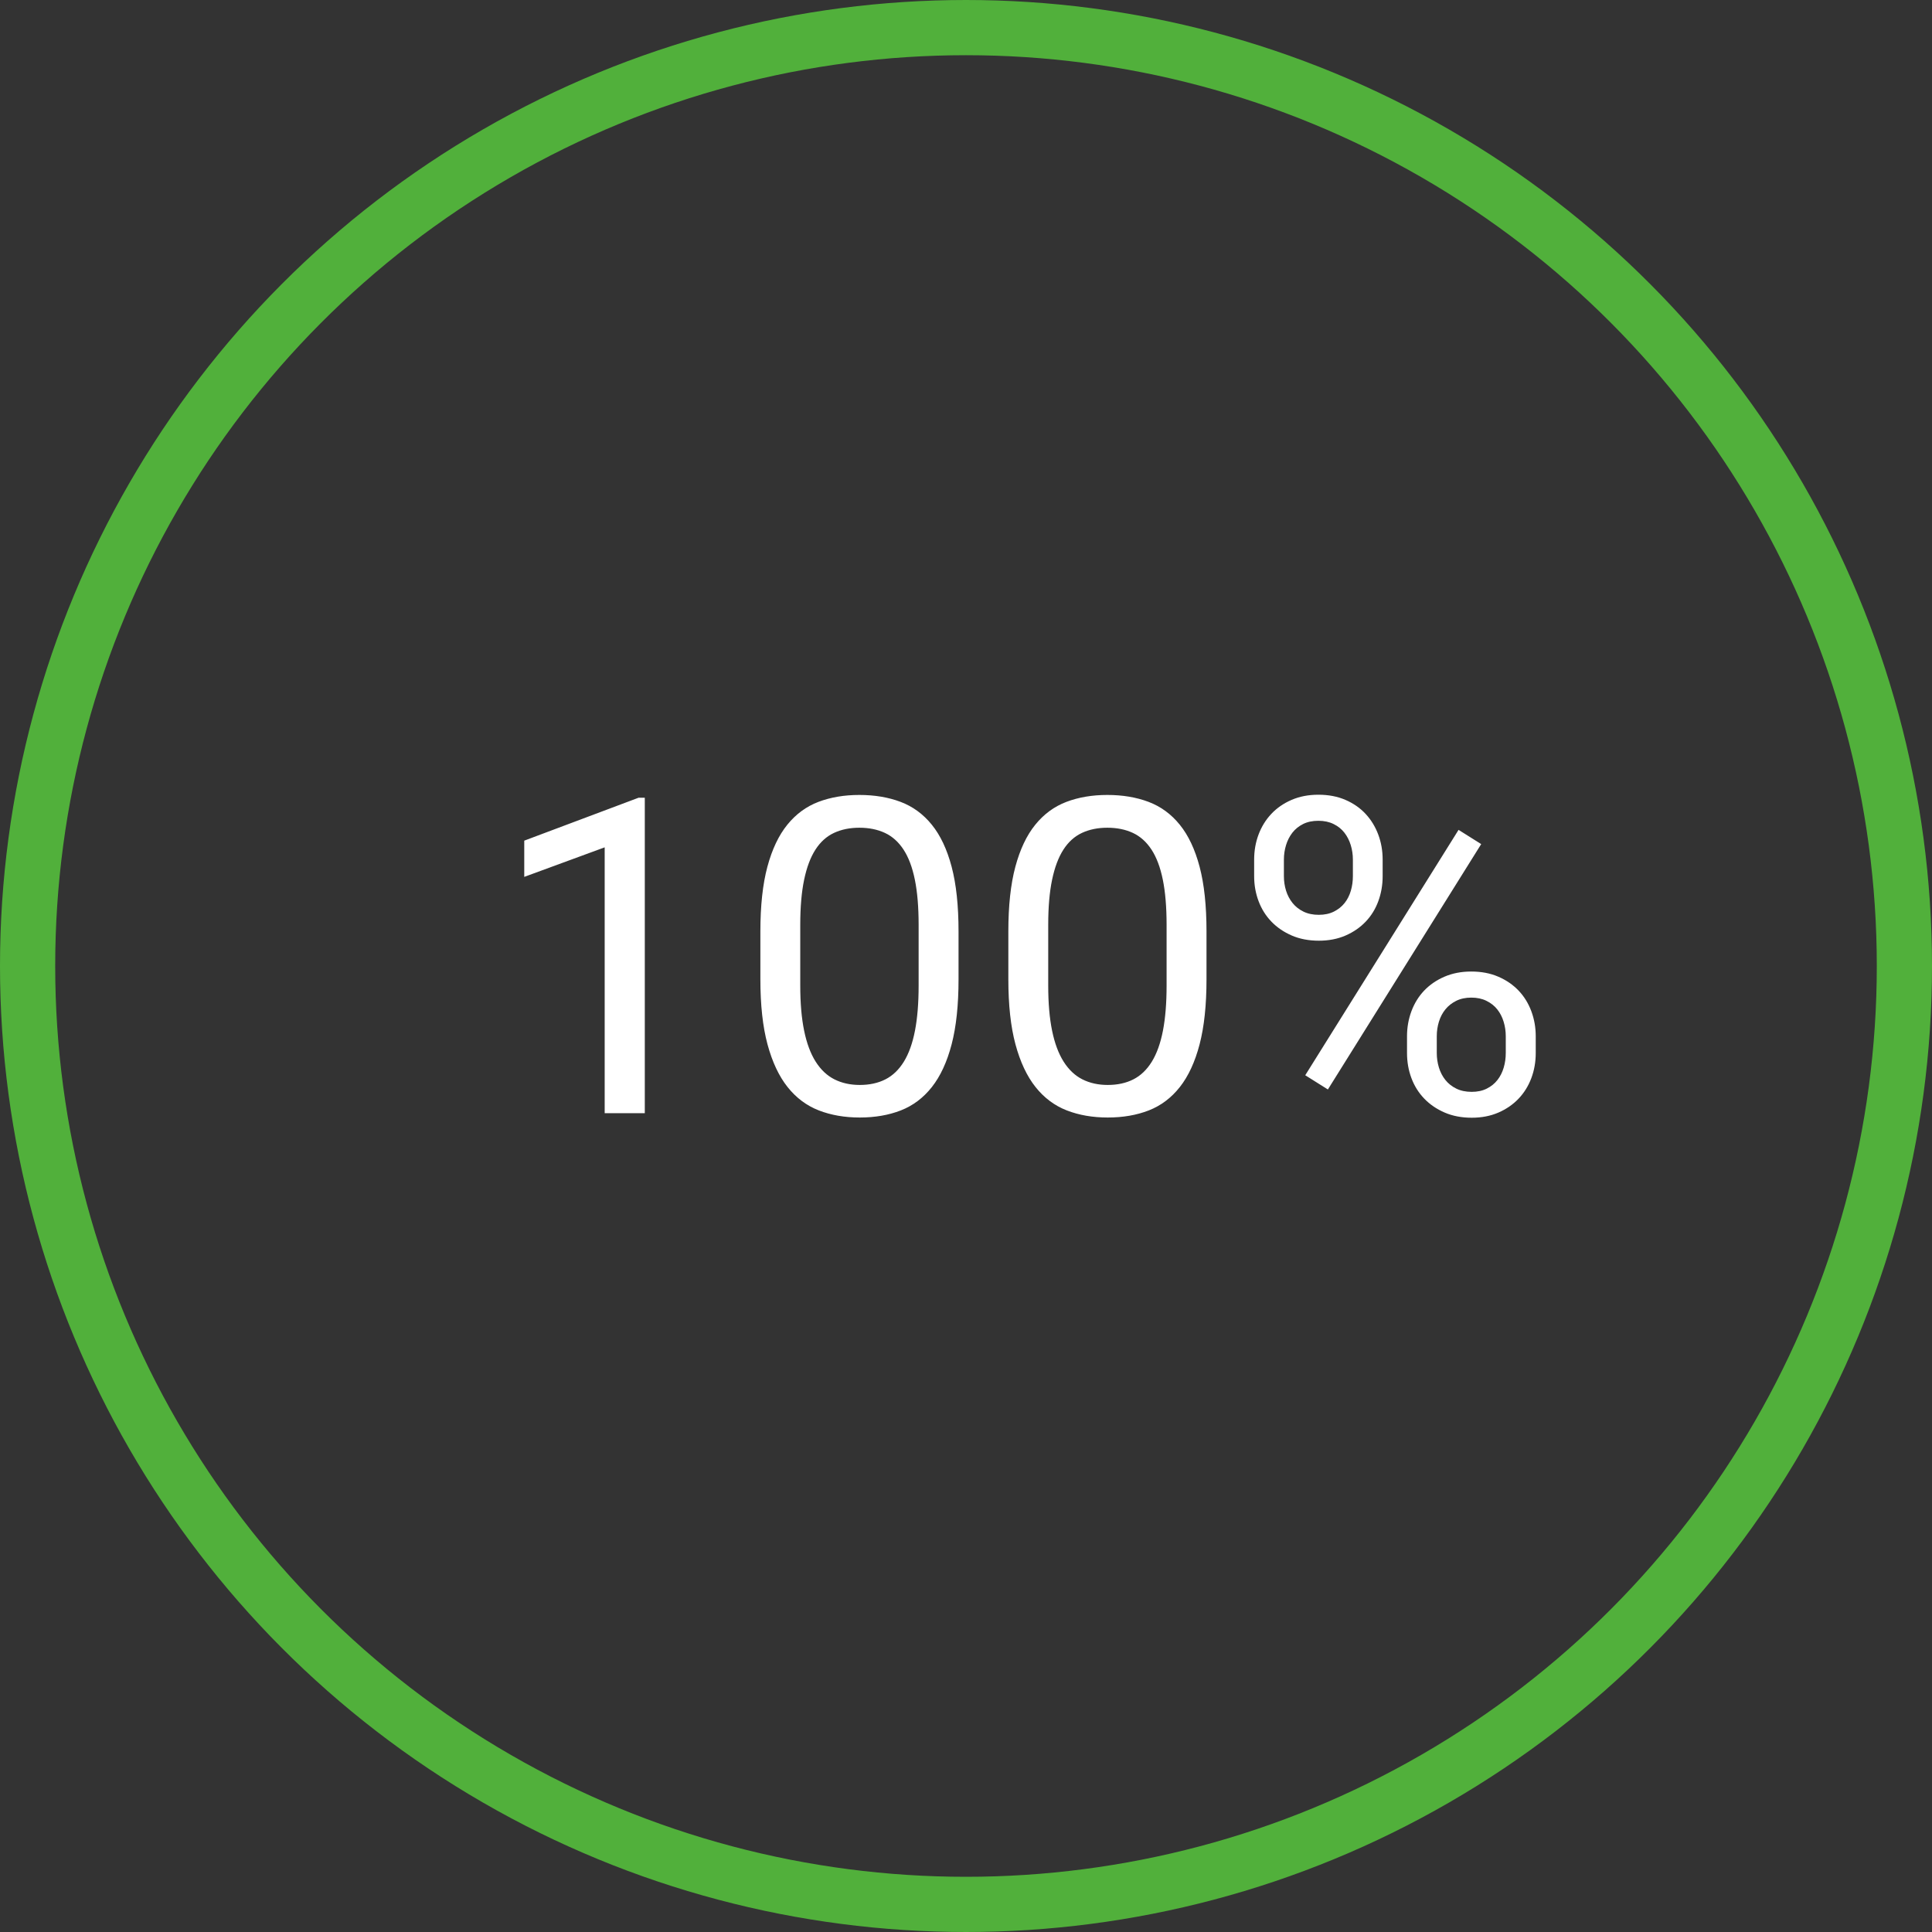 <svg height="210" viewBox="0 0 210 210" width="210" xmlns="http://www.w3.org/2000/svg"><rect x="0" y="0" width="210" height="210" fill="#333333" stroke="none"/><g fill="none" fill-rule="evenodd" transform="translate(3 3)"><circle cx="102" cy="102" r="102" stroke="#51b03b" stroke-width="6"/><path d="m67.086 118v-34.289h-.68l-12.422 4.664v3.938l8.742-3.211v28.898zm23.367.469c1.656 0 3.145-.258 4.465-.773 1.32-.516 2.445-1.363 3.375-2.543.93-1.18 1.645-2.727 2.145-4.641.5-1.914.75-4.27.75-7.066v-5.203c0-2.797-.25-5.141-.75-7.031s-1.219-3.414-2.156-4.57-2.07-1.984-3.398-2.484-2.82-.75-4.477-.75c-1.641 0-3.121.25-4.441.75-1.32.5-2.449 1.328-3.387 2.484s-1.66 2.68-2.168 4.57c-.508 1.891-.762 4.234-.762 7.031v5.203c0 2.797.258 5.152.773 7.066.516 1.914 1.242 3.461 2.18 4.641.938 1.18 2.07 2.027 3.398 2.543 1.328.516 2.812.773 4.453.773zm0-3.539c-1.031 0-1.949-.203-2.754-.609-.805-.406-1.484-1.047-2.039-1.922-.555-.875-.973-1.996-1.254-3.363-.281-1.367-.422-3.004-.422-4.91v-6.609c0-1.922.141-3.555.422-4.898s.691-2.434 1.23-3.27c.539-.836 1.211-1.441 2.016-1.816.805-.375 1.723-.562 2.754-.562 1.047 0 1.973.188 2.777.562.805.375 1.48.98 2.027 1.816.547.836.957 1.926 1.23 3.27.273 1.344.41 2.977.41 4.898v6.609c0 1.906-.133 3.543-.398 4.91-.266 1.367-.668 2.488-1.207 3.363-.539.875-1.207 1.516-2.004 1.922s-1.727.609-2.789.609zm26.953 3.539c1.656 0 3.145-.258 4.465-.773 1.32-.516 2.445-1.363 3.375-2.543.93-1.18 1.645-2.727 2.145-4.641.5-1.914.75-4.27.75-7.066v-5.203c0-2.797-.25-5.141-.75-7.031s-1.219-3.414-2.156-4.57-2.07-1.984-3.398-2.484c-1.328-.5-2.82-.75-4.477-.75-1.641 0-3.121.25-4.441.75-1.32.5-2.449 1.328-3.387 2.484s-1.66 2.68-2.168 4.57c-.508 1.891-.762 4.234-.762 7.031v5.203c0 2.797.258 5.152.773 7.066.516 1.914 1.242 3.461 2.18 4.641.938 1.18 2.07 2.027 3.398 2.543 1.328.516 2.812.773 4.453.773zm0-3.539c-1.031 0-1.949-.203-2.754-.609-.805-.406-1.484-1.047-2.039-1.922-.555-.875-.973-1.996-1.254-3.363-.281-1.367-.422-3.004-.422-4.91v-6.609c0-1.922.141-3.555.422-4.898s.691-2.434 1.23-3.27c.539-.836 1.211-1.441 2.016-1.816.805-.375 1.723-.562 2.754-.562 1.047 0 1.973.188 2.777.562.805.375 1.48.98 2.027 1.816.547.836.957 1.926 1.23 3.27.273 1.344.41 2.977.41 4.898v6.609c0 1.906-.133 3.543-.398 4.91-.266 1.367-.668 2.488-1.207 3.363-.539.875-1.207 1.516-2.004 1.922-.797.406-1.727.609-2.789.609zm22.945-15.68c1.078 0 2.047-.188 2.906-.562.859-.375 1.59-.879 2.191-1.512.602-.633 1.059-1.375 1.371-2.227.312-.852.469-1.754.469-2.707v-1.805c0-.969-.16-1.879-.48-2.73-.32-.852-.777-1.598-1.371-2.238s-1.324-1.148-2.191-1.523c-.867-.375-1.848-.562-2.941-.562-1.078 0-2.051.188-2.918.562-.867.375-1.602.883-2.203 1.523-.602.641-1.062 1.387-1.383 2.238-.32.852-.48 1.762-.48 2.73v1.805c0 .953.16 1.855.48 2.707.32.852.785 1.594 1.395 2.227.609.633 1.348 1.137 2.215 1.512.867.375 1.848.562 2.941.562zm0-2.812c-.641 0-1.199-.117-1.676-.352-.477-.234-.871-.547-1.184-.938s-.547-.836-.703-1.336-.234-1.023-.234-1.57v-1.805c0-.547.078-1.074.234-1.582.156-.508.387-.957.691-1.348.305-.391.691-.703 1.16-.938s1.023-.352 1.664-.352c.625 0 1.176.117 1.652.352.477.234.867.547 1.172.938.305.391.535.84.691 1.348.156.508.234 1.035.234 1.582v1.805c0 .547-.074 1.074-.223 1.582-.148.508-.375.953-.68 1.336-.305.383-.691.691-1.16.926s-1.016.352-1.641.352zm.984 18.984 16.664-26.672-2.461-1.547-16.664 26.672zm15.633 3.07c1.078 0 2.047-.188 2.906-.562s1.59-.879 2.191-1.512c.602-.633 1.062-1.375 1.383-2.227.32-.852.48-1.762.48-2.73v-1.828c0-.953-.16-1.859-.48-2.719-.32-.859-.781-1.605-1.383-2.238-.602-.633-1.336-1.137-2.203-1.512-.867-.375-1.848-.562-2.941-.562-1.078 0-2.051.188-2.918.562-.867.375-1.602.879-2.203 1.512-.602.633-1.062 1.379-1.383 2.238-.32.859-.48 1.766-.48 2.719v1.828c0 .969.16 1.879.48 2.73.32.852.785 1.594 1.395 2.227.609.633 1.348 1.137 2.215 1.512.867.375 1.848.562 2.941.562zm0-2.812c-.641 0-1.199-.117-1.676-.352-.477-.234-.871-.547-1.184-.938s-.547-.84-.703-1.348c-.156-.508-.234-1.035-.234-1.582v-1.828c0-.547.078-1.074.234-1.582.156-.508.391-.953.703-1.336.312-.383.703-.691 1.172-.926.469-.234 1.016-.352 1.641-.352s1.176.117 1.652.352c.477.234.867.543 1.172.926.305.383.535.828.691 1.336.156.508.234 1.035.234 1.582v1.828c0 .547-.074 1.074-.223 1.582-.148.508-.375.957-.68 1.348-.305.391-.691.703-1.16.938s-1.016.352-1.641.352z" fill="#fff" fill-rule="nonzero"/></g></svg>